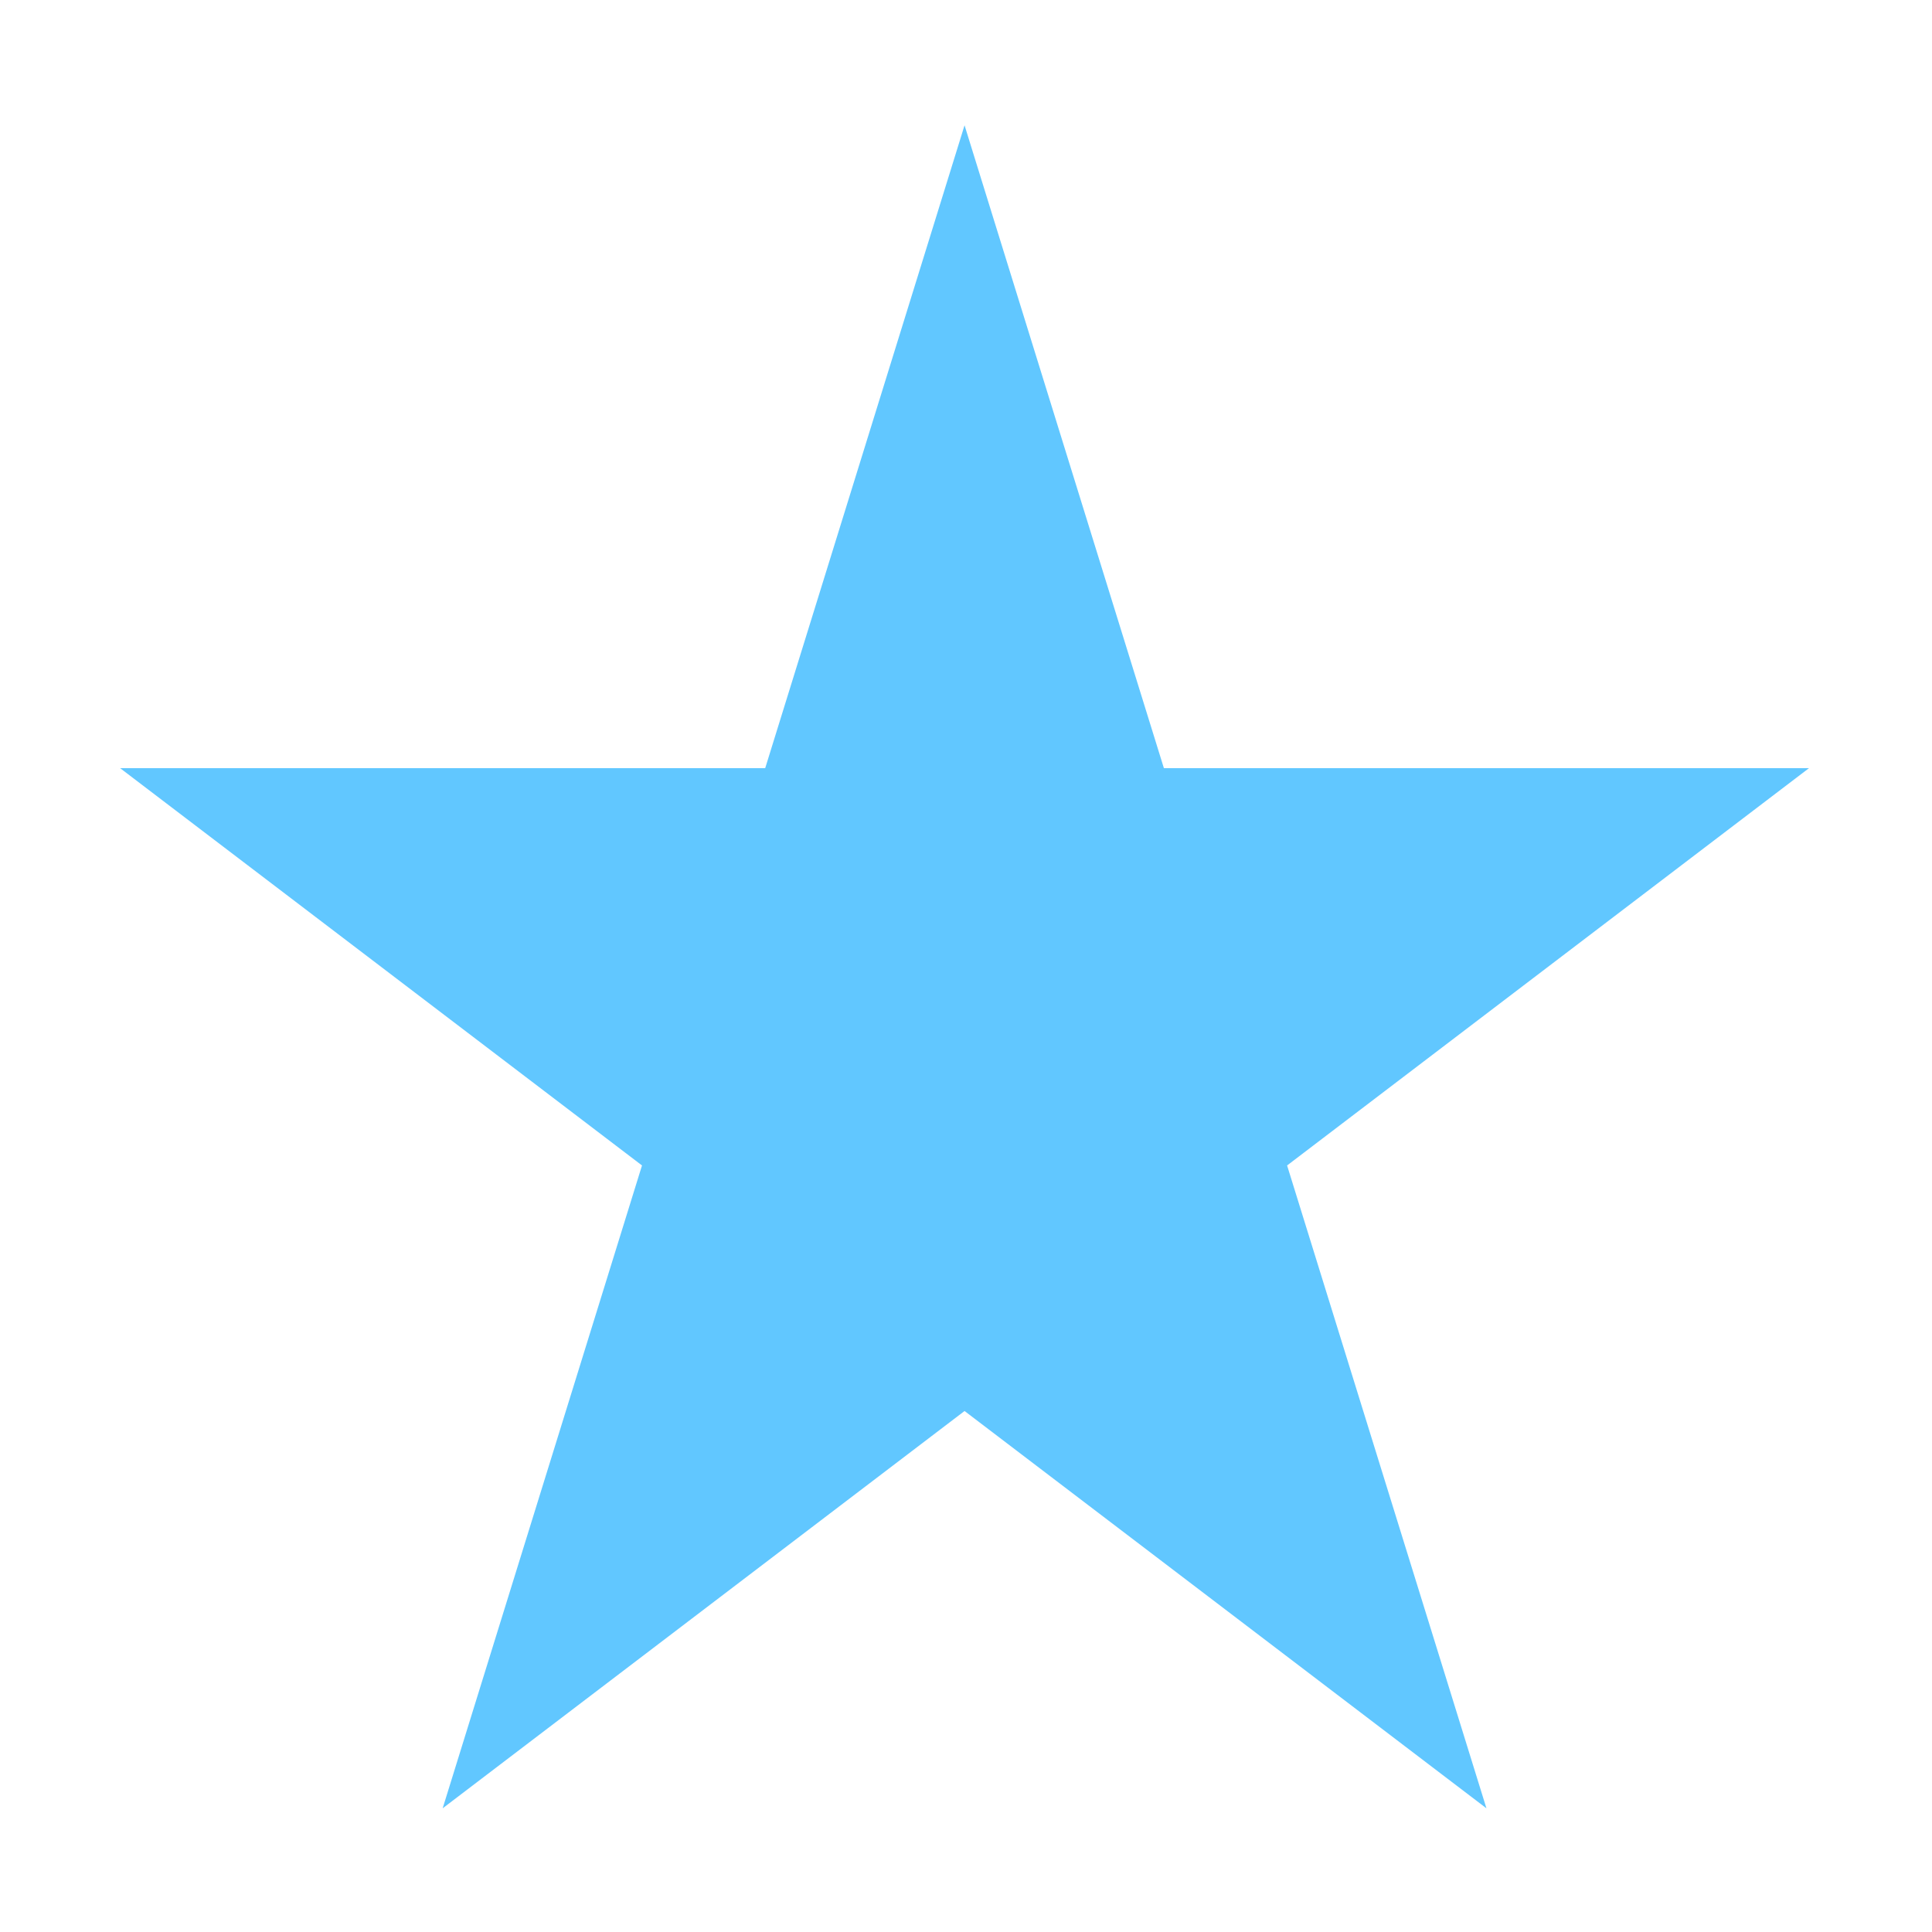 <?xml version="1.0" standalone="no"?><!DOCTYPE svg PUBLIC "-//W3C//DTD SVG 1.1//EN" "http://www.w3.org/Graphics/SVG/1.1/DTD/svg11.dtd"><svg class="icon" width="300px" height="300.00px" viewBox="0 0 1024 1024" version="1.1" xmlns="http://www.w3.org/2000/svg"><path fill="#61c7ff" d="M511.232 66.413 616.888 407.137 958.802 407.137 682.189 617.717 787.845 958.442 511.232 747.861 234.618 958.442 340.275 617.717 63.662 407.137 405.575 407.137Z"  /></svg>